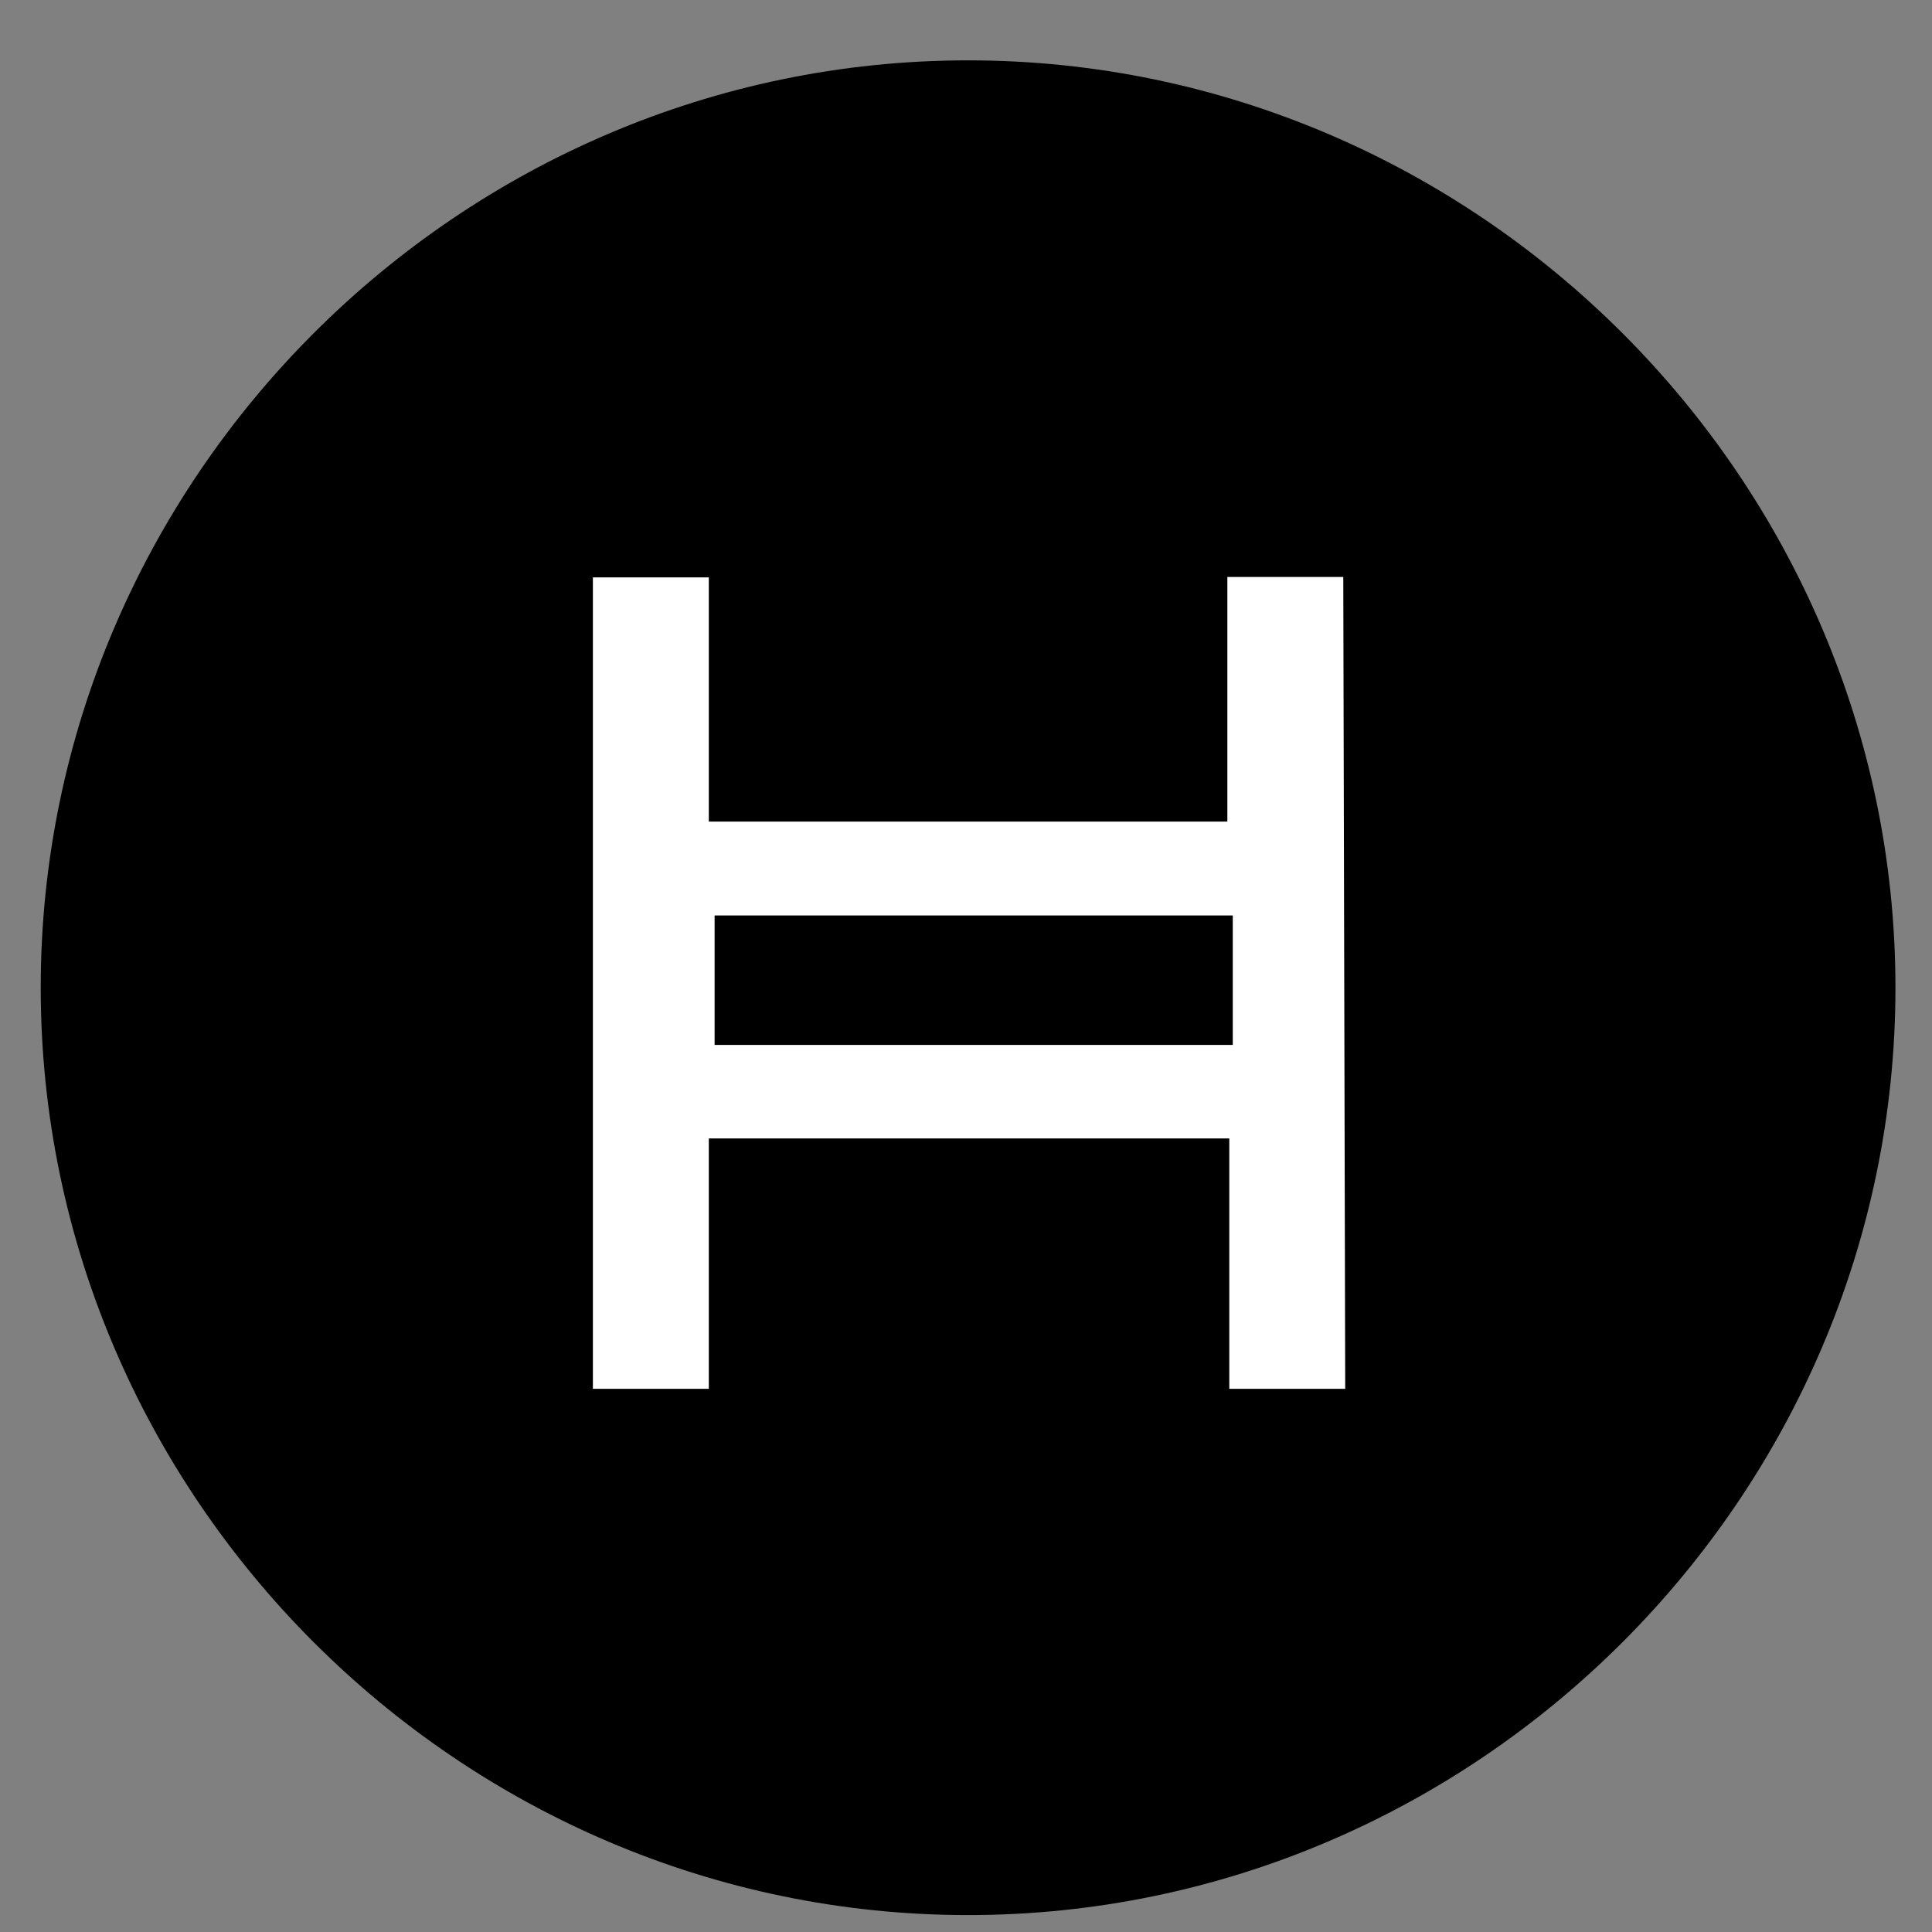 <?xml version="1.0" encoding="UTF-8" standalone="no"?><!DOCTYPE svg PUBLIC "-//W3C//DTD SVG 1.1//EN" "http://www.w3.org/Graphics/SVG/1.1/DTD/svg11.dtd"><svg width="25px" height="25px" version="1.1" xmlns="http://www.w3.org/2000/svg" xmlns:xlink="http://www.w3.org/1999/xlink" xml:space="preserve" xmlns:serif="http://www.serif.com/" style="fill-rule:evenodd;clip-rule:evenodd;stroke-linejoin:round;stroke-miterlimit:2;"><rect width="100%" height="100%" fill="#808080" stroke="none"/><g id="Layer_2"><g id="Layer_1-2"><g id="Layer_2-2"><g id="Layer_1-2-2"><path d="M12.527,0.781c-6.583,0 -12,5.417 -12,12c-0,6.583 5.417,12 12,12c6.583,0 12,-5.417 12,-12c-0,-6.583 -5.417,-12 -12,-12" style="fill-rule:nonzero;"/><path d="M17.407,17.971l-1.5,0l-0,-3.24l-6.735,0l-0,3.24l-1.5,0l-0,-10.5l1.5,0l-0,3.16l6.71,0l-0,-3.165l1.5,0l0.025,10.505Zm-8.16,-4.45l6.705,0l-0,-1.675l-6.705,0l-0,1.675Z" style="fill:white;fill-rule:nonzero;"/></g></g></g></g></svg>